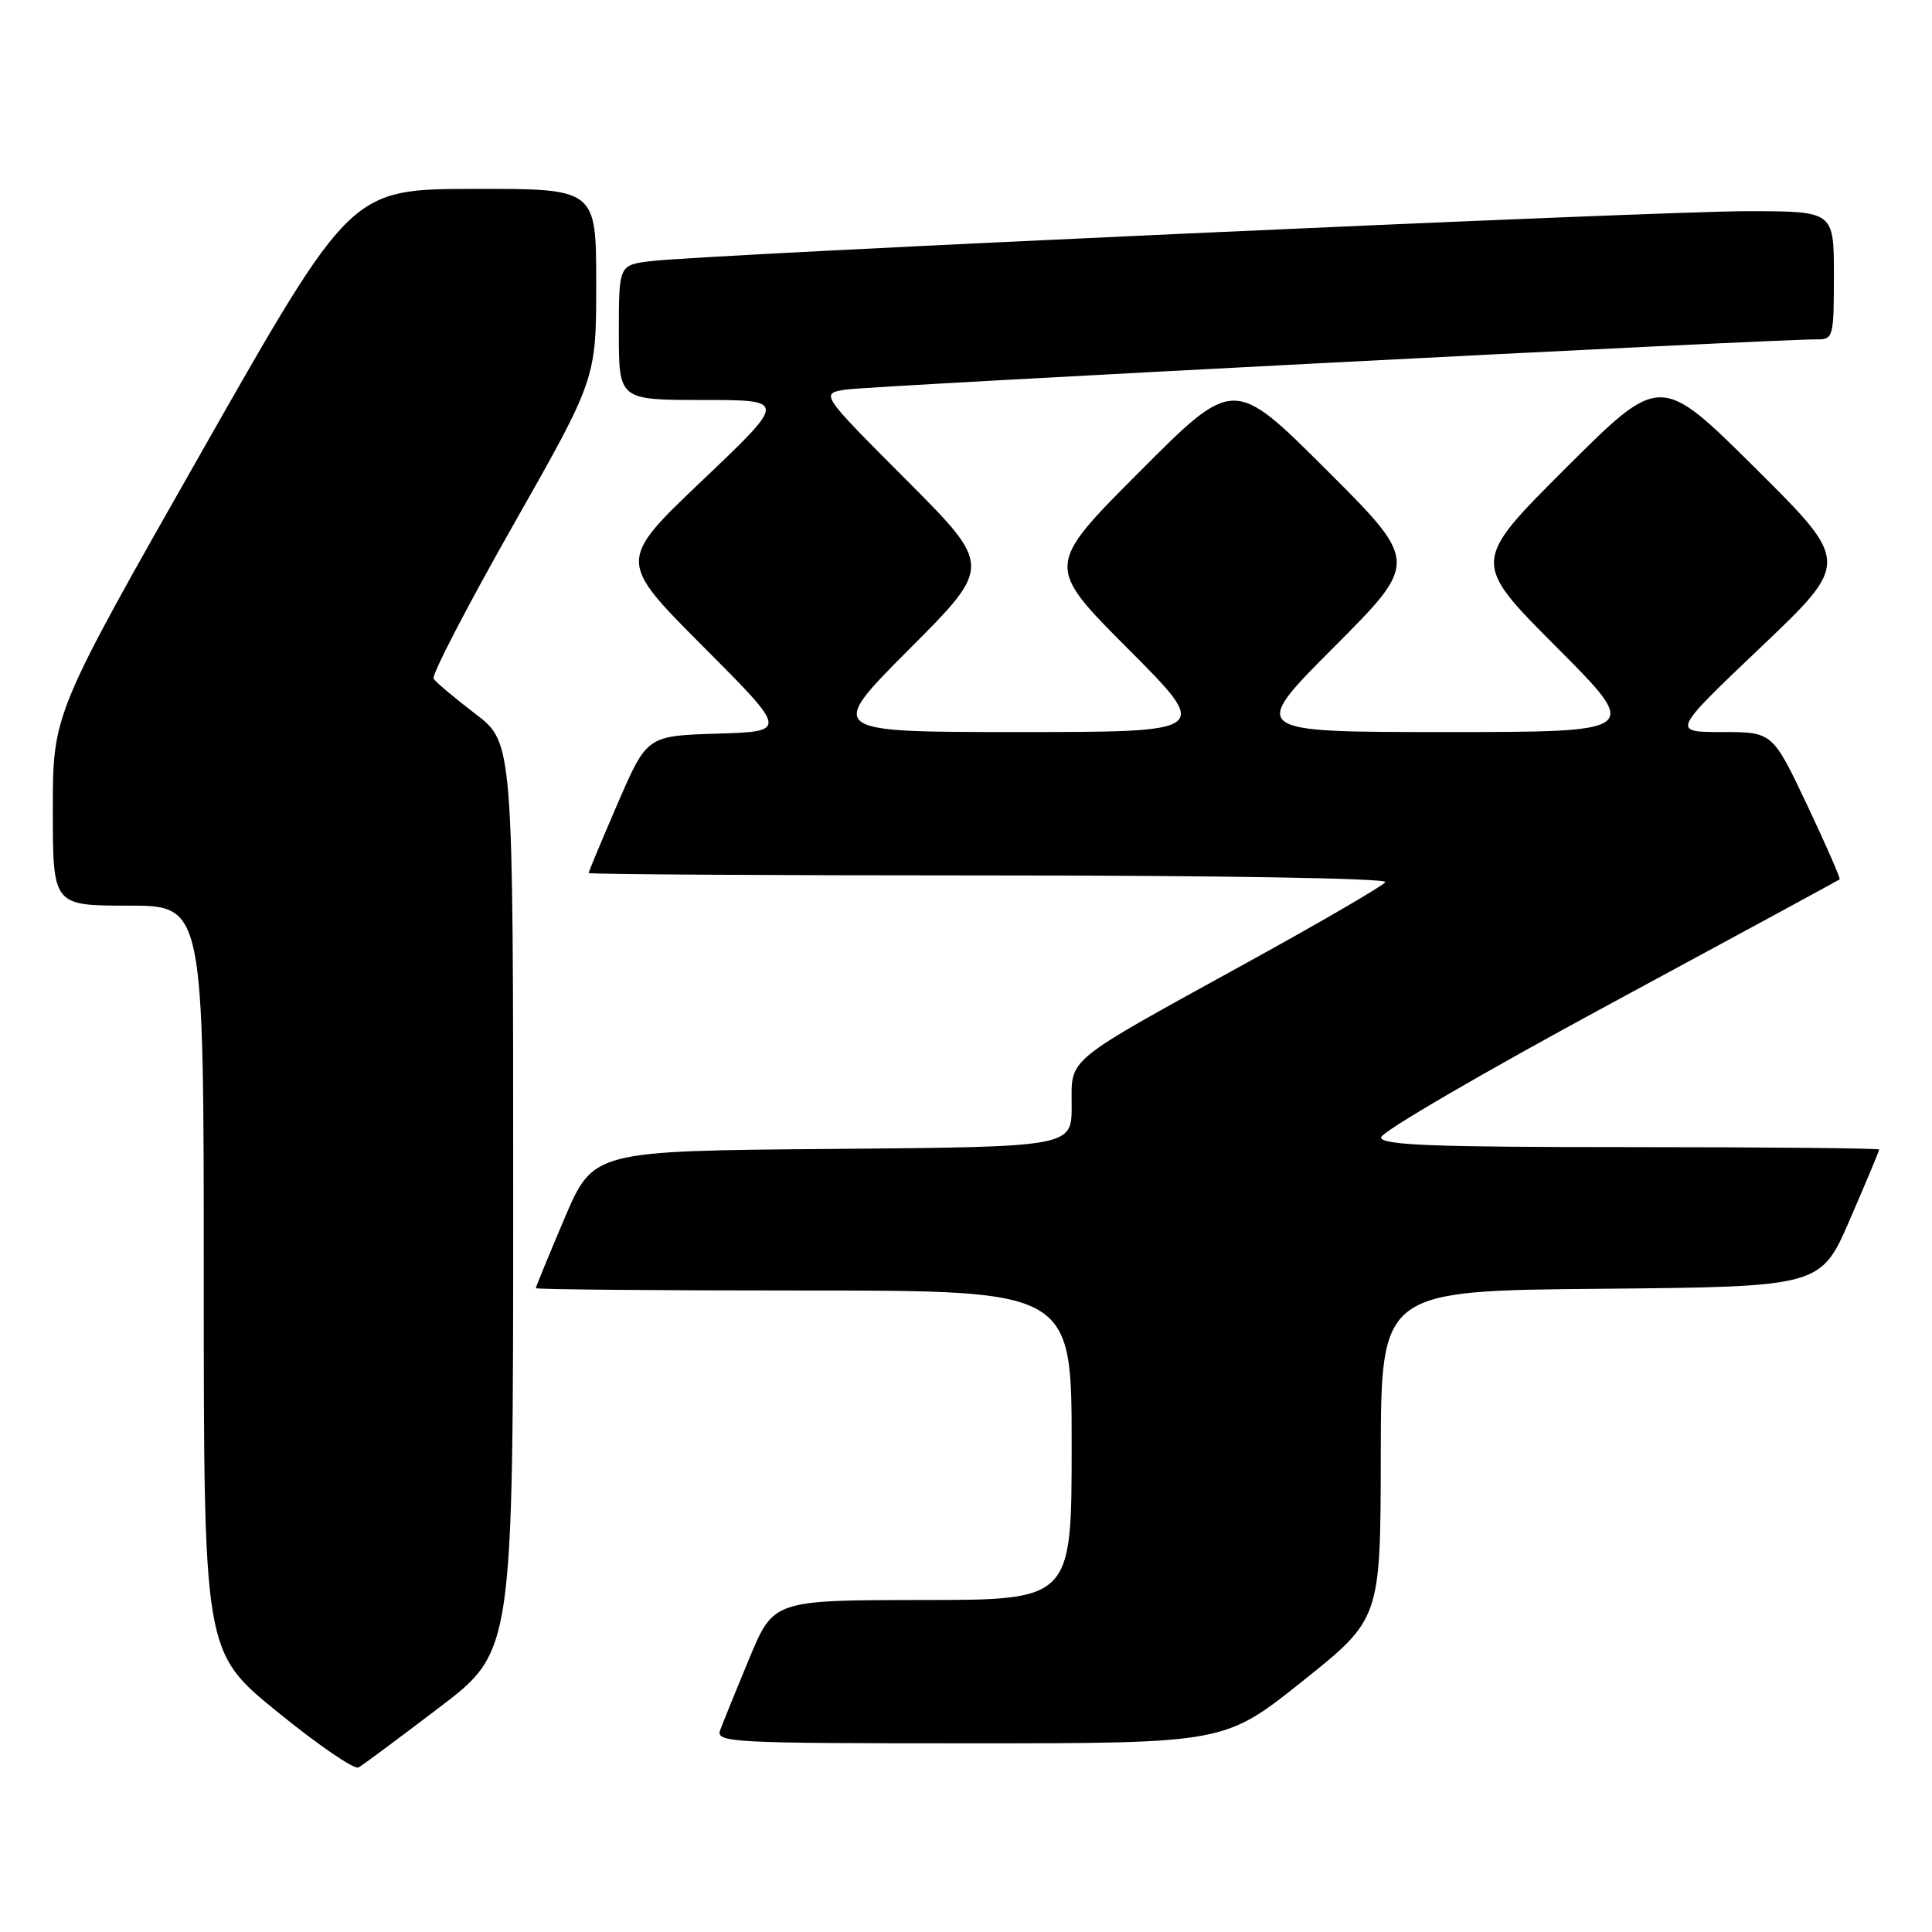 <?xml version="1.0" encoding="UTF-8" standalone="no"?>
<!DOCTYPE svg PUBLIC "-//W3C//DTD SVG 1.1//EN" "http://www.w3.org/Graphics/SVG/1.1/DTD/svg11.dtd" >
<svg xmlns="http://www.w3.org/2000/svg" xmlns:xlink="http://www.w3.org/1999/xlink" version="1.1" viewBox="0 0 256 256">
 <g >
 <path fill="currentColor"
d=" M 58.25 226.22 C 68.00 218.79 68.00 218.79 68.00 158.60 C 68.00 98.41 68.00 98.41 62.99 94.59 C 60.23 92.48 57.74 90.39 57.45 89.93 C 57.17 89.47 61.90 80.34 67.97 69.64 C 79.00 50.20 79.00 50.20 79.00 37.60 C 79.00 25.00 79.00 25.00 62.75 25.03 C 46.50 25.06 46.50 25.06 26.75 59.81 C 7.00 94.56 7.00 94.56 7.00 107.28 C 7.00 120.00 7.00 120.00 17.00 120.00 C 27.00 120.00 27.00 120.00 27.00 169.45 C 27.00 218.90 27.00 218.90 36.75 226.83 C 42.11 231.19 46.95 234.51 47.50 234.20 C 48.05 233.90 52.89 230.30 58.25 226.22 Z  M 172.61 222.75 C 182.93 214.50 182.93 214.50 182.96 192.77 C 183.00 171.03 183.00 171.03 212.13 170.77 C 241.27 170.50 241.27 170.50 245.13 161.57 C 247.26 156.66 249.00 152.50 249.00 152.32 C 249.00 152.15 234.15 152.00 216.00 152.00 C 189.74 152.00 183.00 151.74 183.00 150.71 C 183.00 150.00 196.61 142.07 213.25 133.08 C 229.89 124.09 243.62 116.64 243.76 116.52 C 243.90 116.41 241.96 111.97 239.45 106.66 C 234.87 97.00 234.87 97.00 228.19 97.00 C 221.50 97.00 221.50 97.00 233.33 85.75 C 245.15 74.50 245.15 74.50 232.58 62.02 C 220.00 49.53 220.00 49.53 207.50 62.00 C 195.00 74.47 195.00 74.47 206.23 85.73 C 217.47 97.00 217.47 97.00 191.50 97.00 C 165.53 97.00 165.53 97.00 176.77 85.73 C 188.00 74.47 188.00 74.47 175.73 62.23 C 163.47 50.00 163.47 50.00 151.00 62.50 C 138.53 75.00 138.53 75.00 149.50 86.00 C 160.47 97.00 160.47 97.00 135.00 97.00 C 109.53 97.00 109.53 97.00 120.50 86.00 C 131.47 75.00 131.47 75.00 120.07 63.57 C 108.68 52.15 108.68 52.15 112.09 51.62 C 115.22 51.13 235.63 44.91 240.75 44.97 C 242.91 45.00 243.00 44.66 243.00 36.50 C 243.00 28.00 243.00 28.00 231.75 27.98 C 219.89 27.95 93.54 33.70 86.25 34.60 C 82.00 35.12 82.00 35.12 82.00 44.06 C 82.00 53.00 82.00 53.00 93.13 53.00 C 104.27 53.00 104.27 53.00 93.06 63.66 C 81.86 74.32 81.86 74.32 93.12 85.62 C 104.39 96.92 104.39 96.92 95.06 97.21 C 85.73 97.50 85.73 97.50 81.86 106.43 C 79.74 111.34 78.00 115.50 78.00 115.68 C 78.00 115.85 101.88 116.00 131.06 116.00 C 161.44 116.00 183.89 116.38 183.57 116.88 C 183.27 117.37 175.03 122.16 165.26 127.54 C 140.76 141.04 142.00 140.02 142.00 146.55 C 142.00 151.97 142.00 151.97 110.30 152.24 C 78.61 152.50 78.61 152.50 74.80 161.44 C 72.71 166.36 71.00 170.53 71.00 170.69 C 71.00 170.86 86.97 171.00 106.50 171.00 C 142.00 171.00 142.00 171.00 142.00 191.50 C 142.00 212.00 142.00 212.00 122.25 212.01 C 102.50 212.03 102.50 212.03 99.28 219.76 C 97.51 224.02 95.78 228.29 95.43 229.25 C 94.82 230.89 96.82 231.00 128.54 231.00 C 162.28 231.00 162.28 231.00 172.61 222.75 Z "/>
</g>
</svg>
